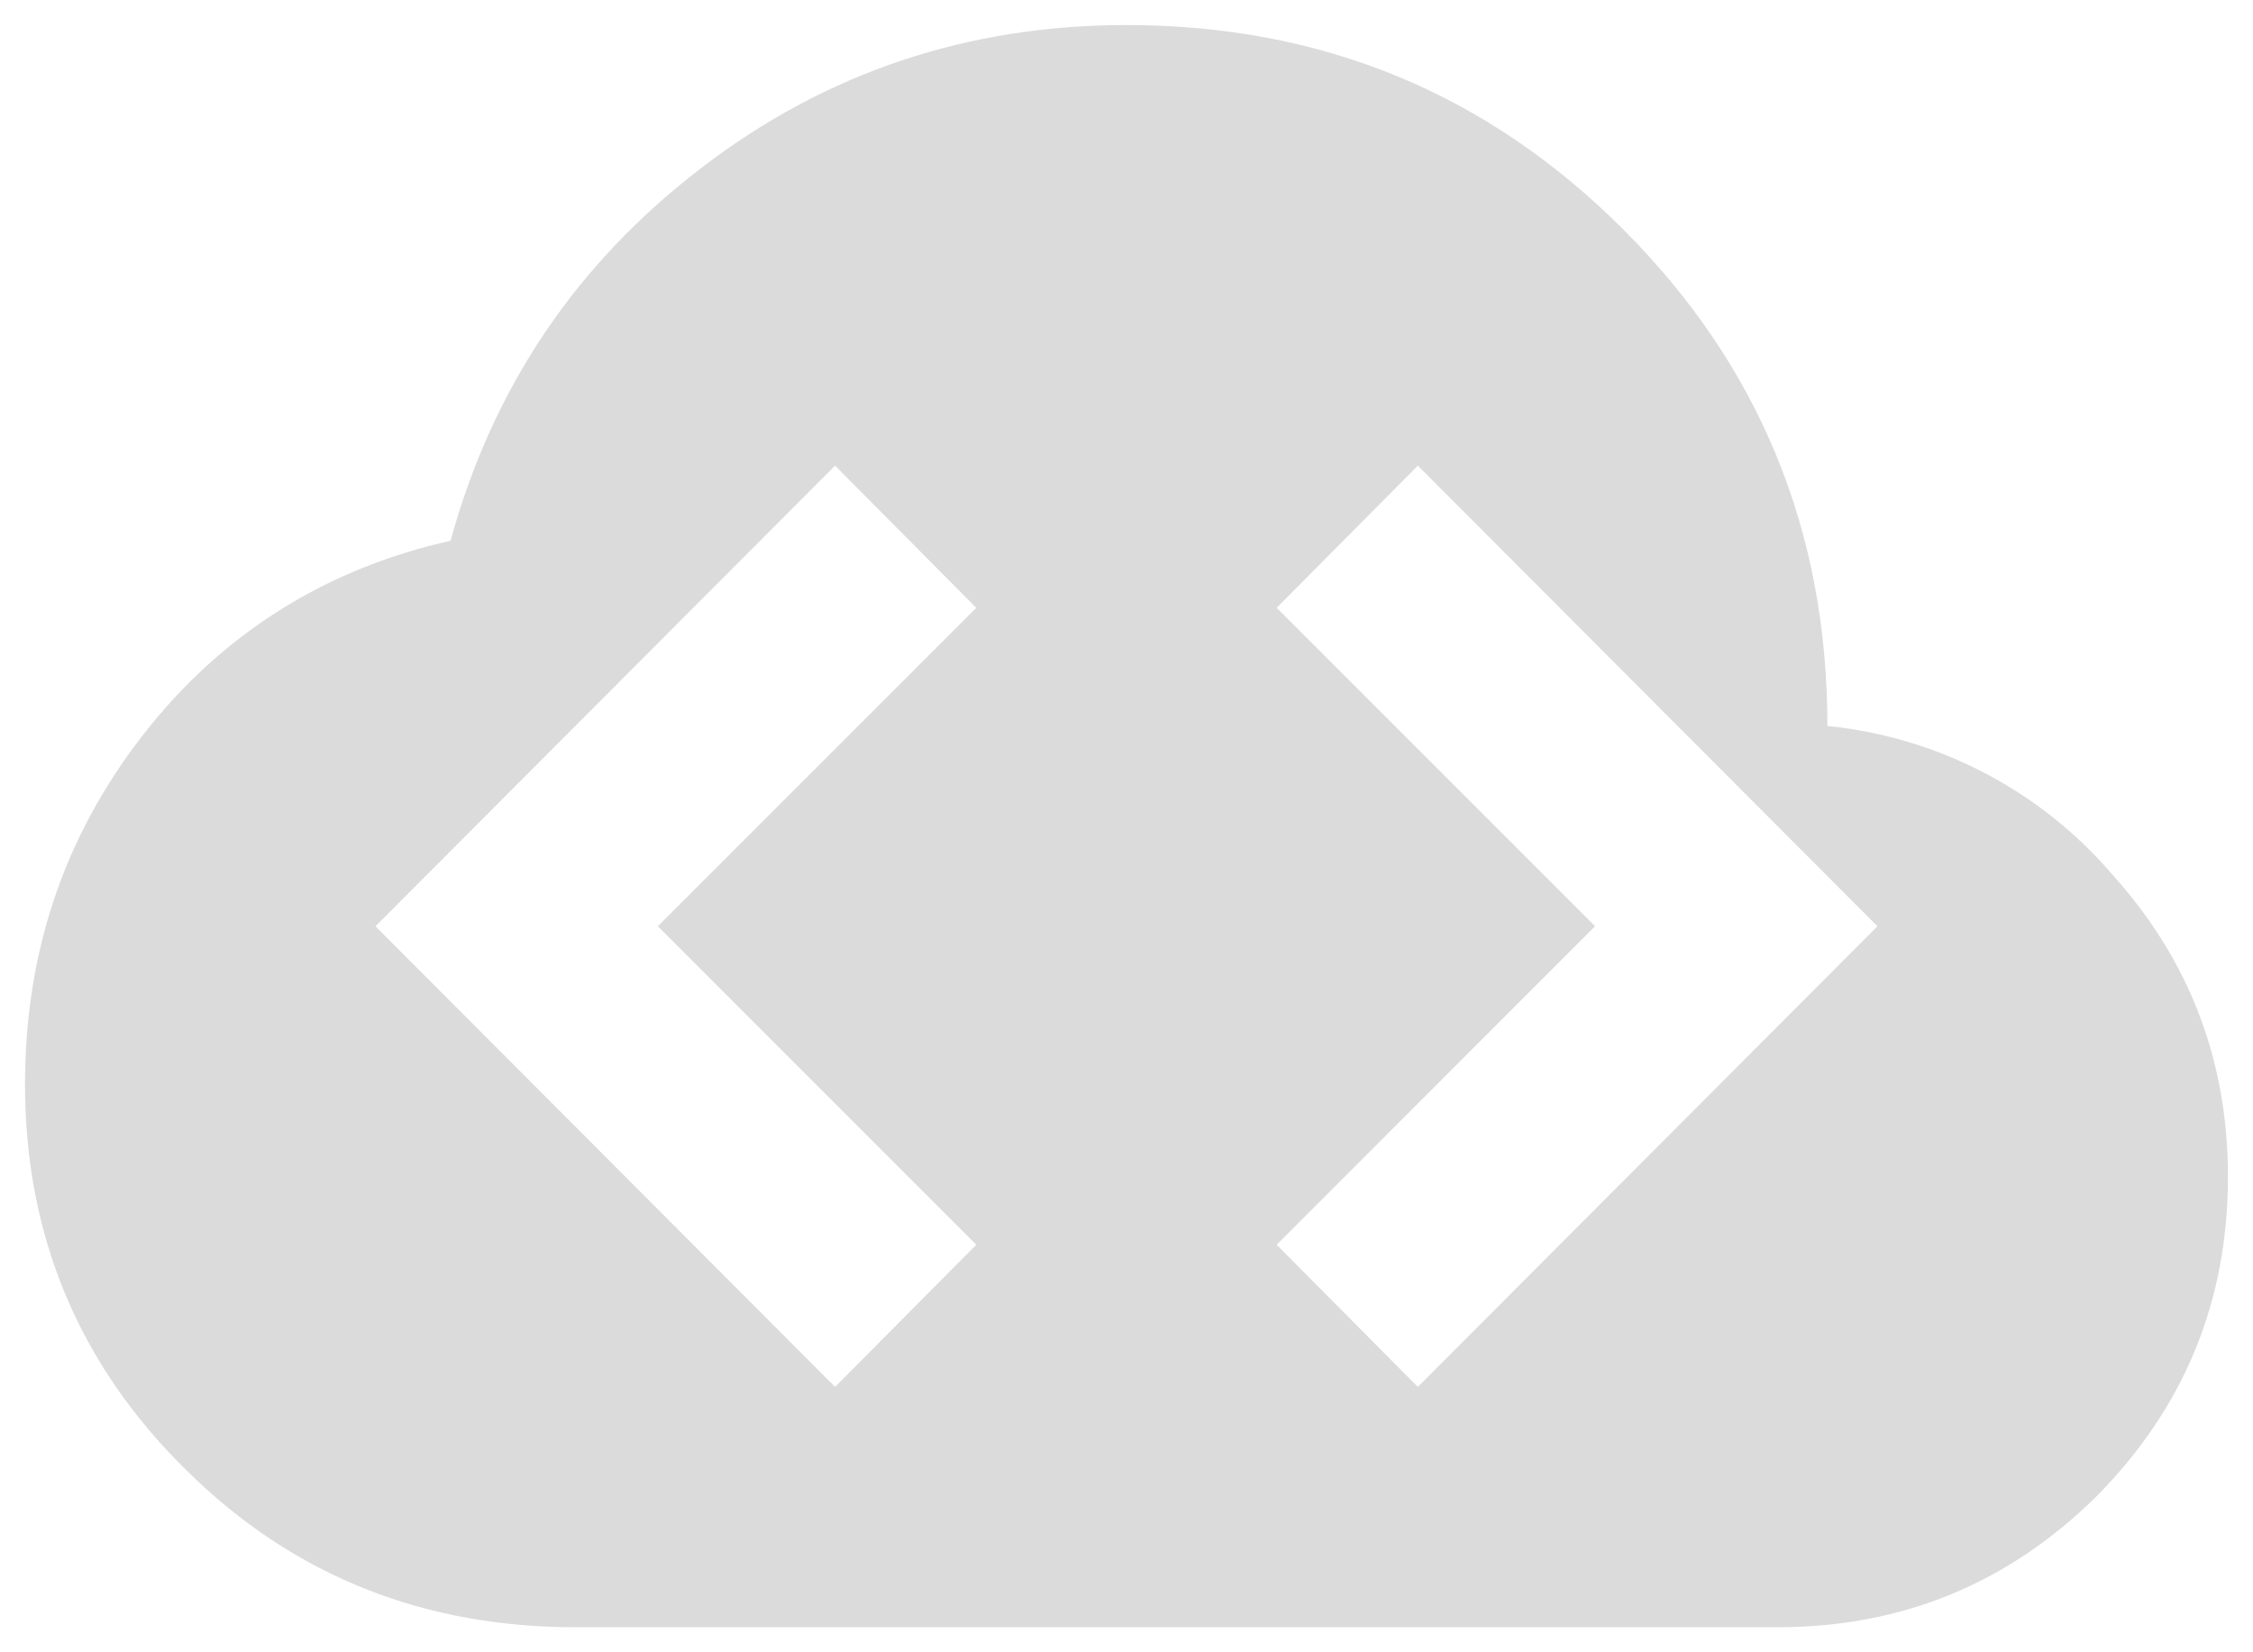 <svg width="60" height="44" viewBox="0 0 60 44" fill="none" xmlns="http://www.w3.org/2000/svg">
<path d="M56.293 23.333C54.364 21.062 51.63 19.628 48.666 19.333C48.666 14.133 46.853 9.733 43.226 6.106C39.599 2.48 35.199 0.667 29.999 0.667C25.786 0.667 21.999 1.92 18.666 4.48C15.333 7.04 13.119 10.32 11.999 14.4C8.666 15.146 5.893 16.88 3.786 19.6C1.679 22.32 0.666 25.413 0.666 28.88C0.666 32.907 2.106 36.346 4.959 39.147C7.839 42 11.333 43.333 15.333 43.333H47.333C50.666 43.333 53.493 42.16 55.839 39.84C58.159 37.493 59.333 34.666 59.333 31.333C59.333 28.267 58.319 25.6 56.293 23.333ZM25.999 33.147L22.239 36.933L9.999 24.666L22.239 12.4L25.999 16.186L17.519 24.666L25.999 33.147ZM37.759 36.933L33.999 33.147L42.479 24.666L33.999 16.186L37.759 12.4L49.999 24.666L37.759 36.933Z" fill="#DBDBDB"/>
</svg>
